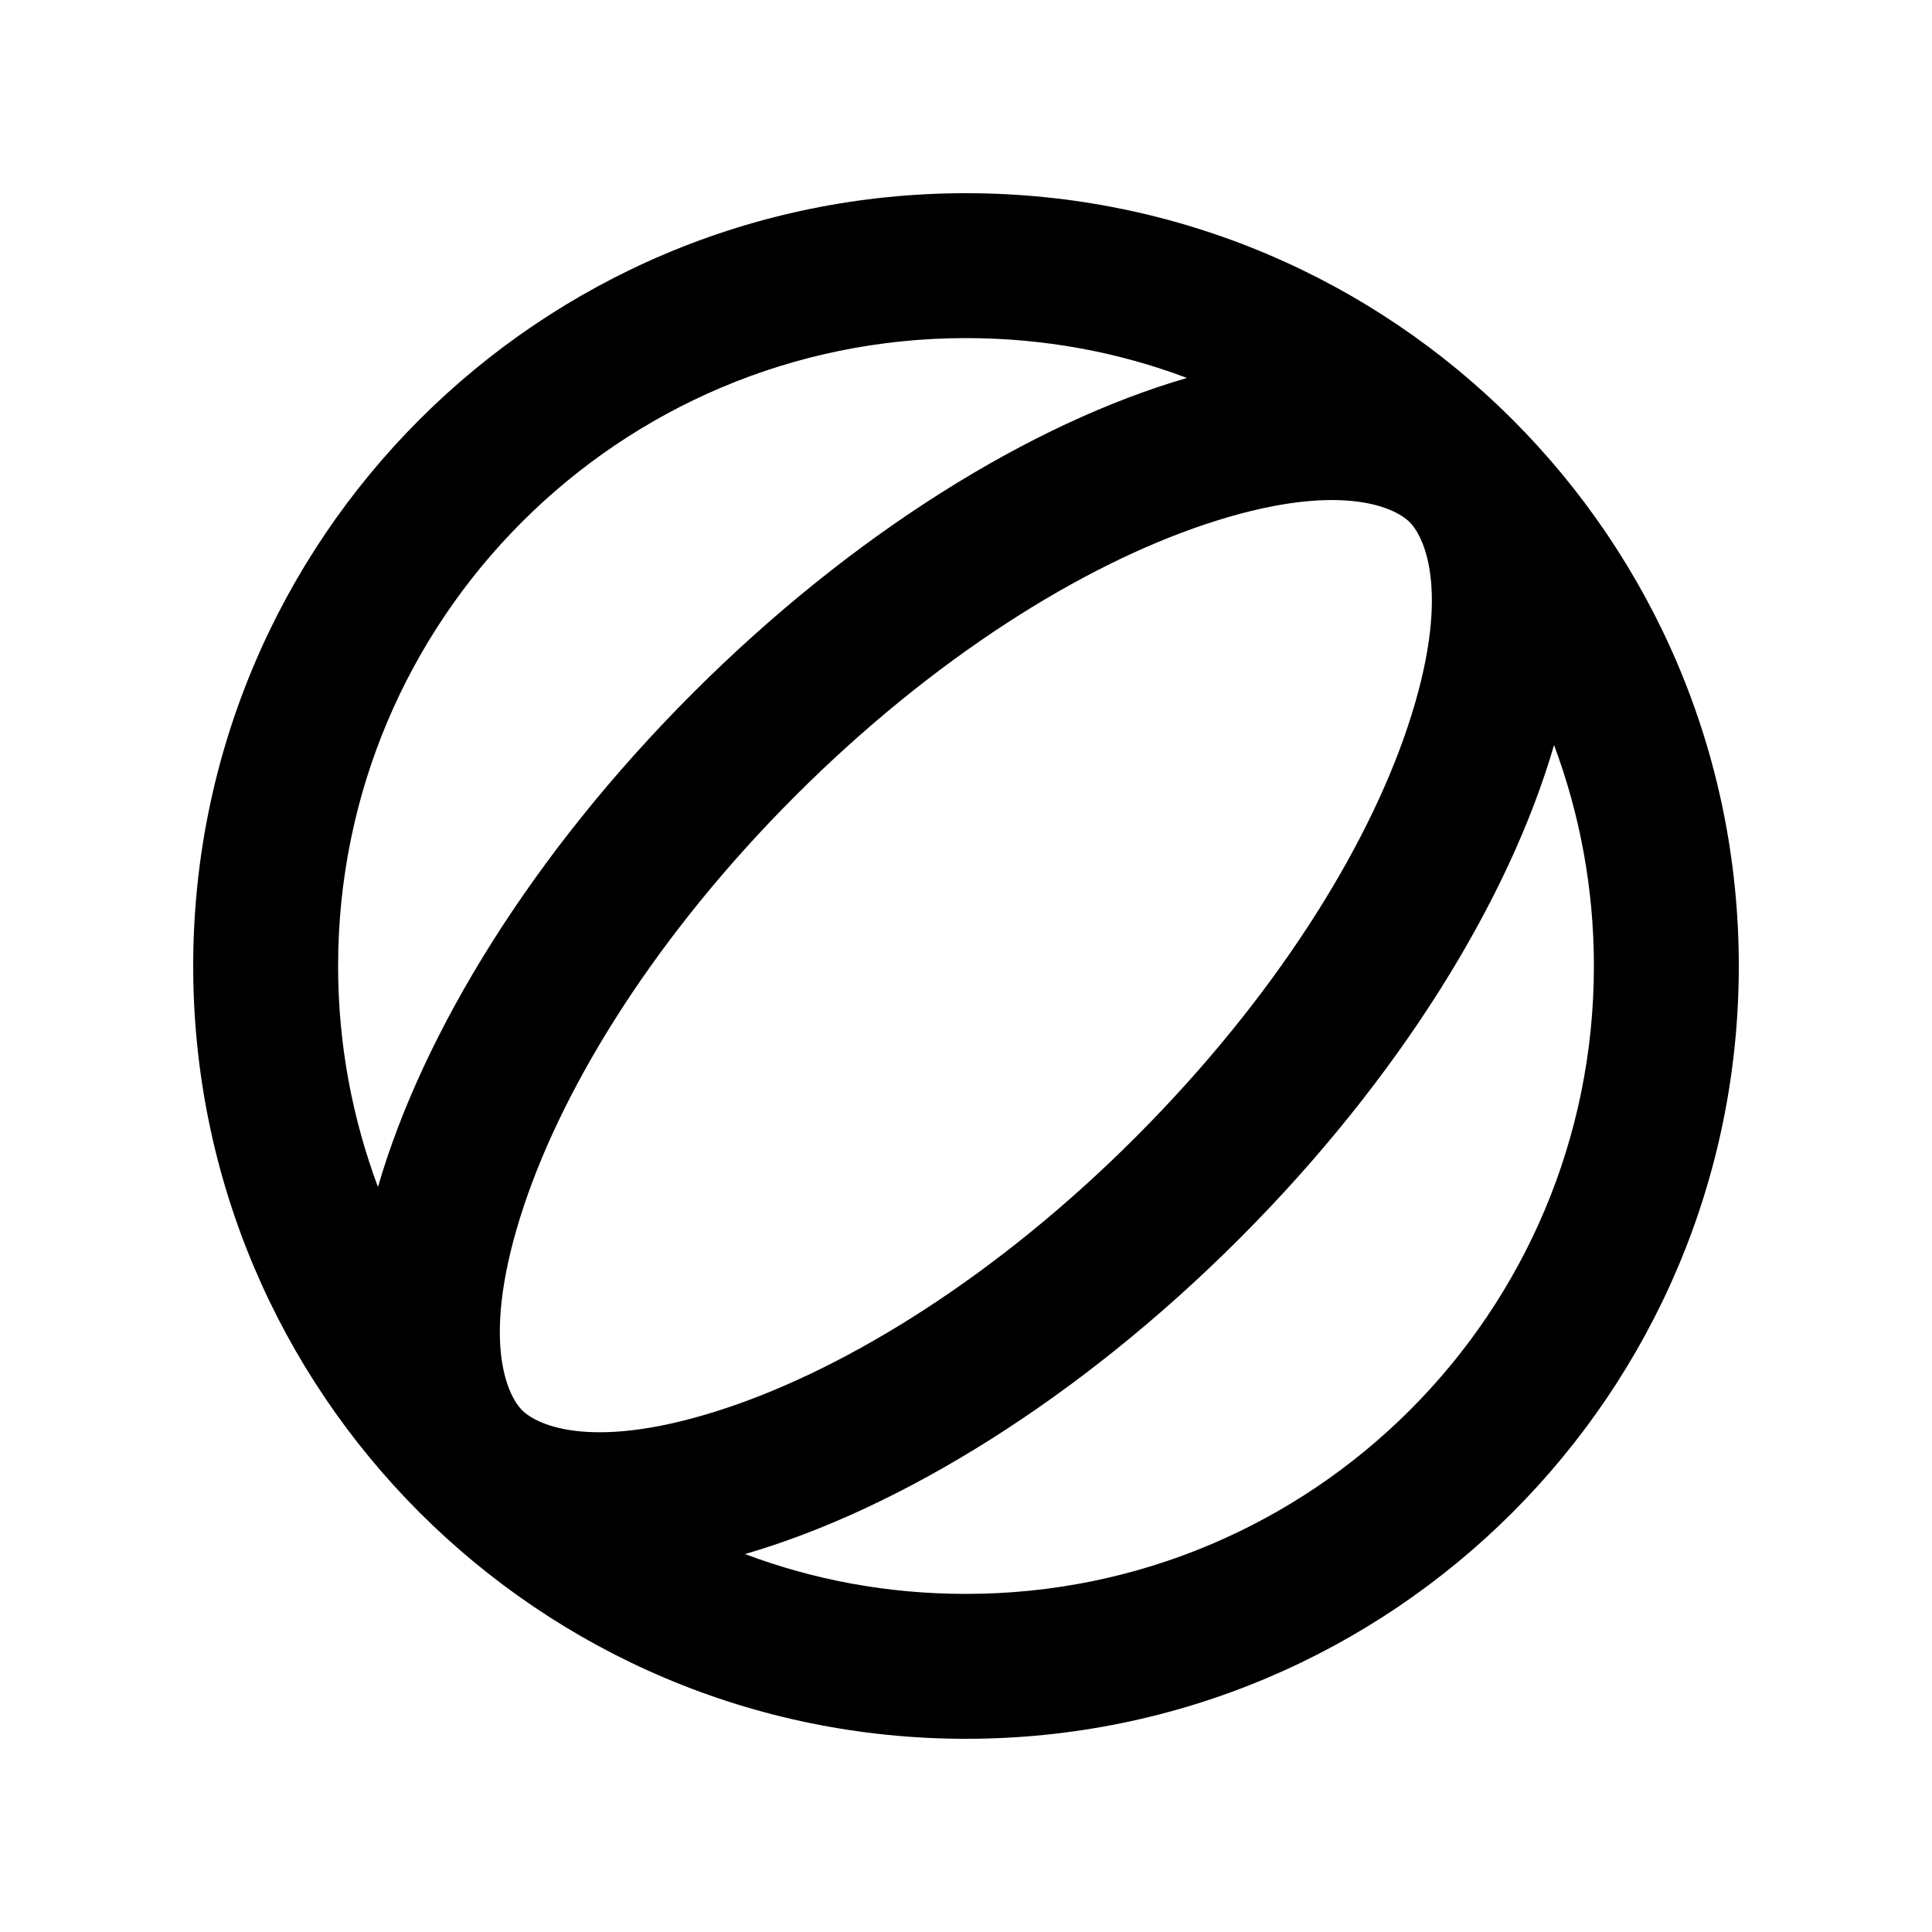 <svg xmlns="http://www.w3.org/2000/svg" viewBox="0 0 640 640"><!--! Font Awesome Pro 7.1.0 by @fontawesome - https://fontawesome.com License - https://fontawesome.com/license (Commercial License) Copyright 2025 Fonticons, Inc. --><path fill="currentColor" d="M528 320C528 294.2 523.3 269.6 514.8 246.8C499.9 298.1 463.6 357.3 410.5 410.4C357.4 463.5 298.1 499.9 246.8 514.8C269.6 523.4 294.2 528 320 528C434.9 528 528 434.9 528 320zM125.2 393.2C140.1 341.9 176.4 282.7 229.5 229.6C282.6 176.5 341.9 140.1 393.2 125.2C370.4 116.6 345.8 112 320 112C205.1 112 112 205.1 112 320C112 345.8 116.7 370.4 125.2 393.2zM64 320C64 178.6 178.6 64 320 64C461.4 64 576 178.6 576 320C576 461.4 461.4 576 320 576C178.6 576 64 461.4 64 320zM467 173C461.8 167.8 442.9 159.1 399.2 173.7C358.5 187.3 309.4 217.7 263.5 263.6C217.6 309.5 187.2 358.6 173.6 399.3C159 443 167.8 461.9 172.9 467.1C178 472.3 197 481 240.7 466.4C281.4 452.8 330.6 422.4 376.4 376.5C422.2 330.6 452.7 281.5 466.3 240.8C480.9 197.1 472.1 178.2 467 173z"/></svg>